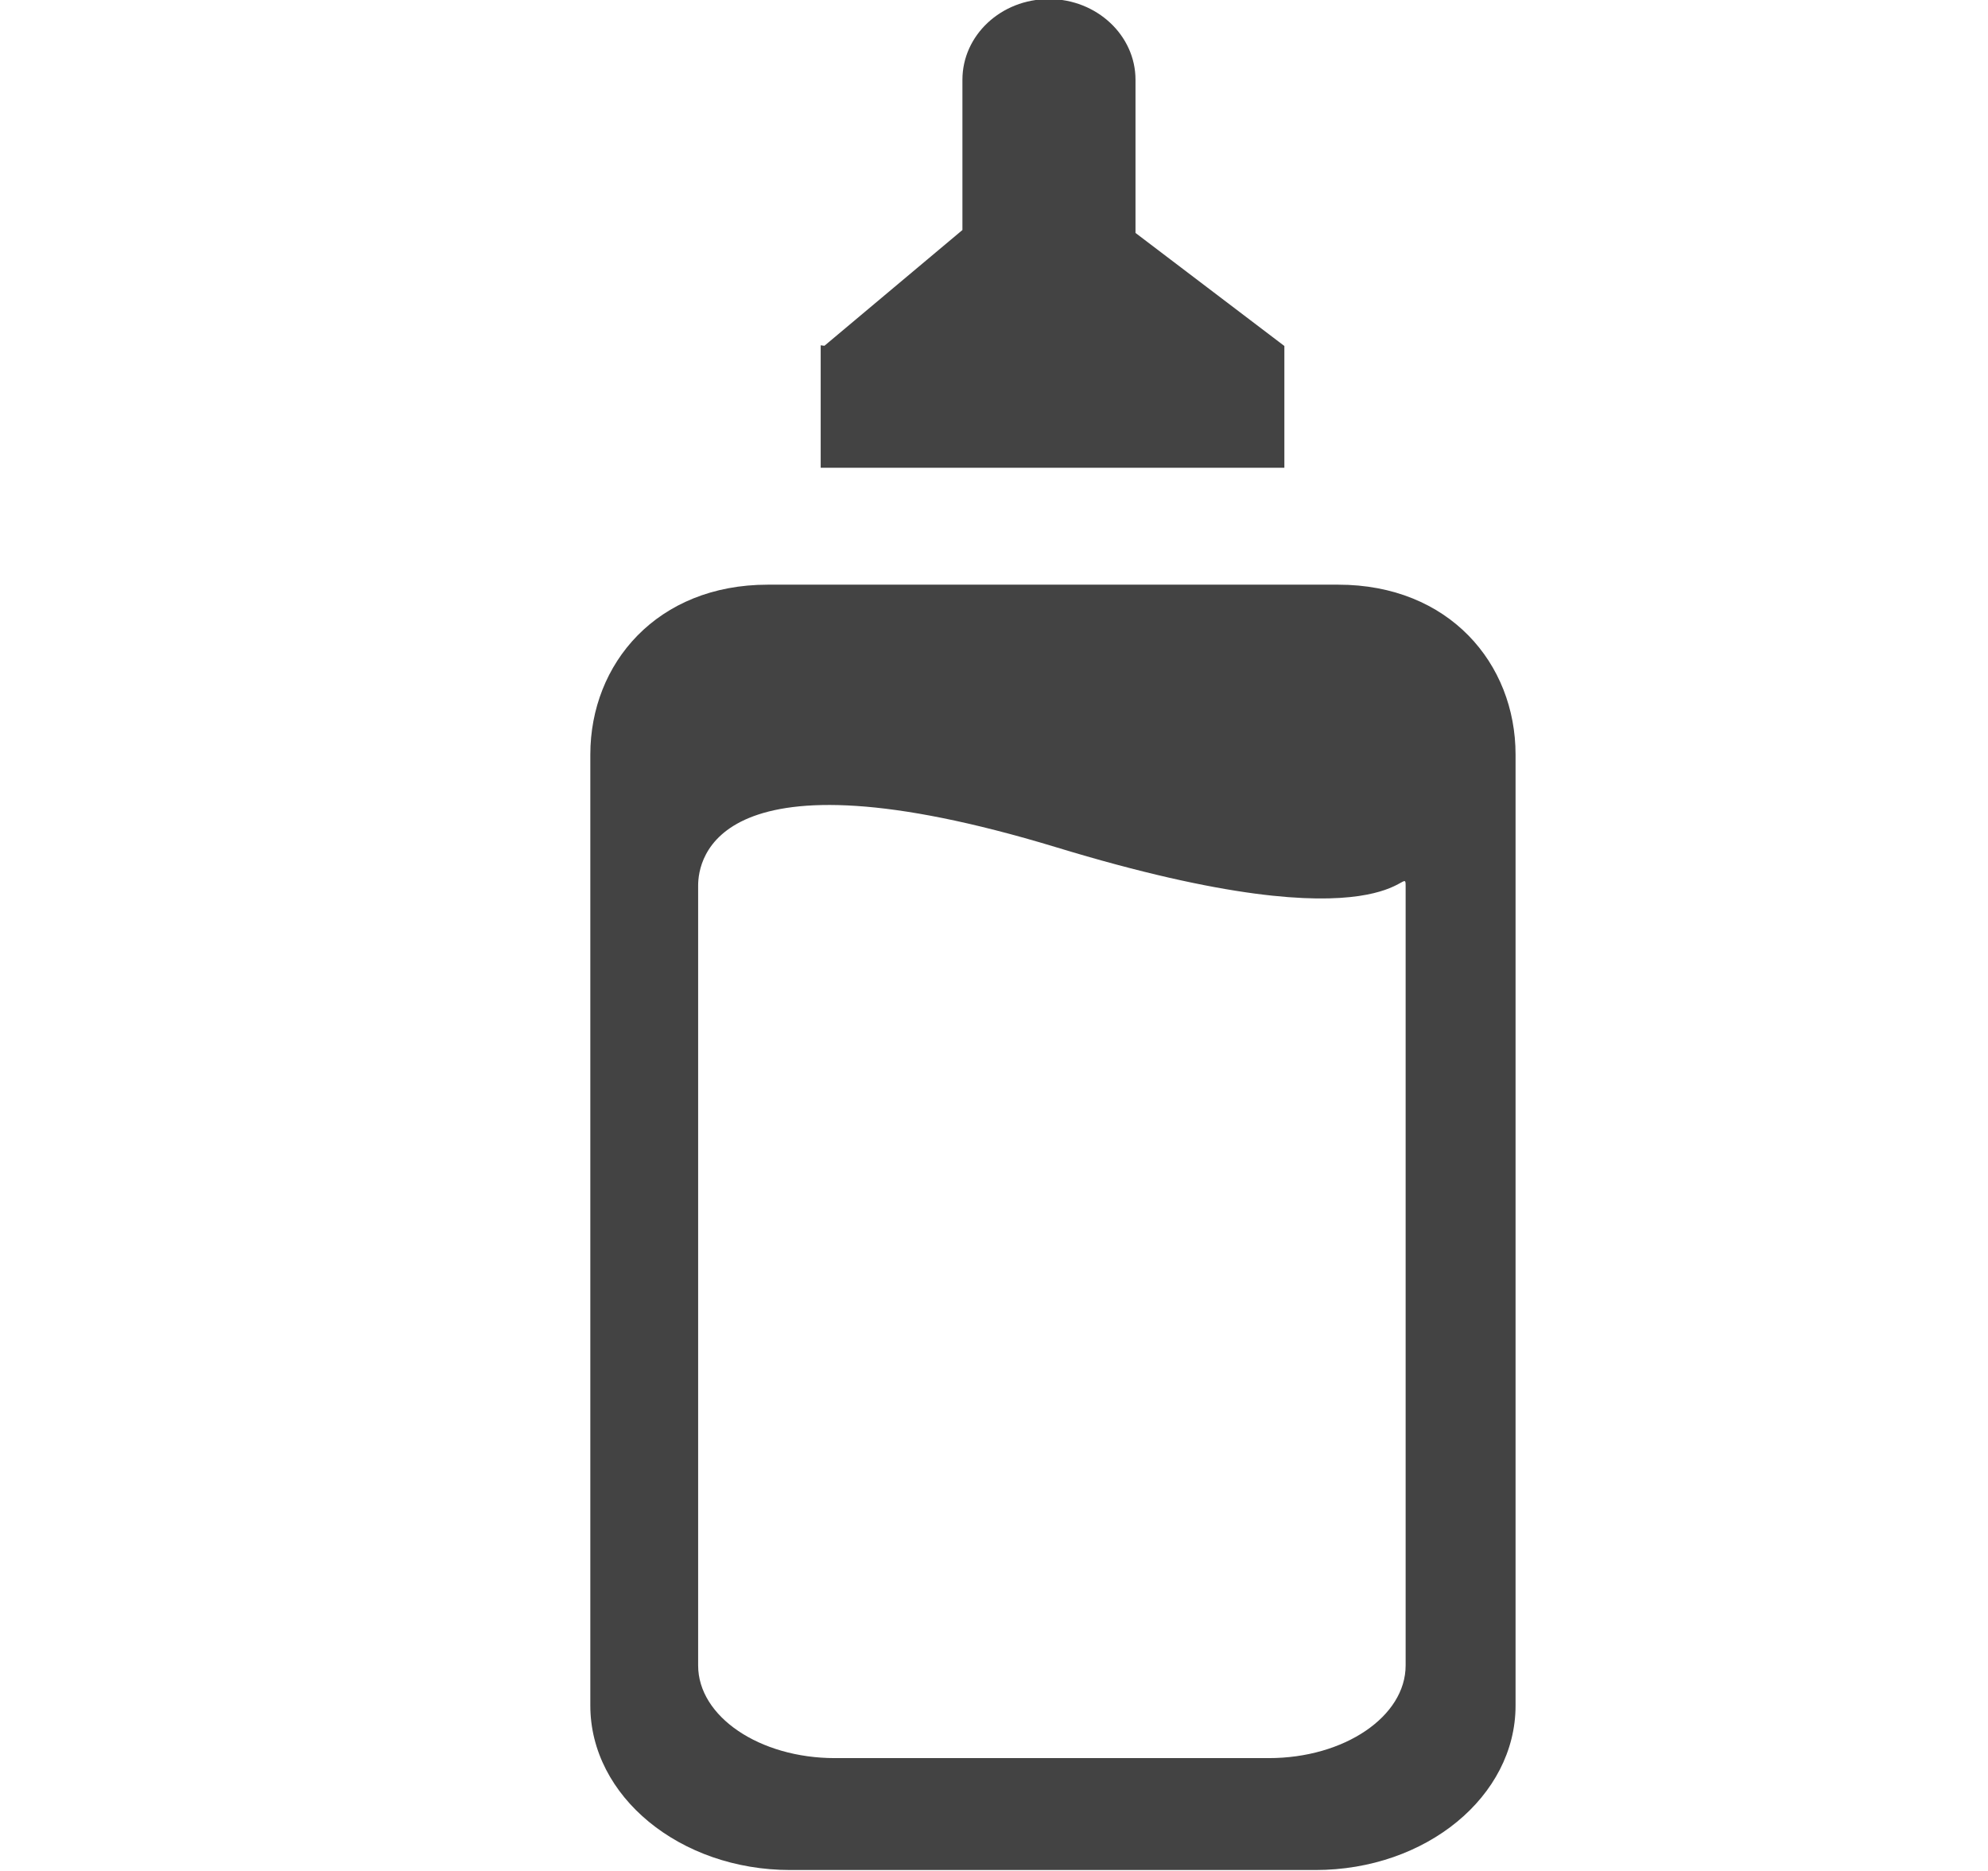 <svg viewBox="0 0 17 16" xmlns="http://www.w3.org/2000/svg" class="si-glyph si-glyph-baby-milk-botl"><title>926</title><g fill="#434343" fill-rule="evenodd"><path d="M11.443 5H6.566c-.947 0-1.518.674-1.518 1.453v8.133c0 .776.766 1.406 1.71 1.406h4.49c.947 0 1.712-.63 1.712-1.406V6.453c0-.78-.57-1.453-1.517-1.453zm.577 9.243c0 .436-.525.792-1.17.792H7.14c-.646 0-1.17-.356-1.17-.792v-6.67c0-.22.142-1.213 3.06-.328 2.92.89 2.99.113 2.99.33v6.668zM10.982 2.958L9.71 1.992V.682c0-.38-.332-.69-.74-.69-.41 0-.74.31-.74.69v1.285l-1.18.99-.032-.004V4h3.965V2.954v.004z" class="si-glyph-fill"/></g></svg>